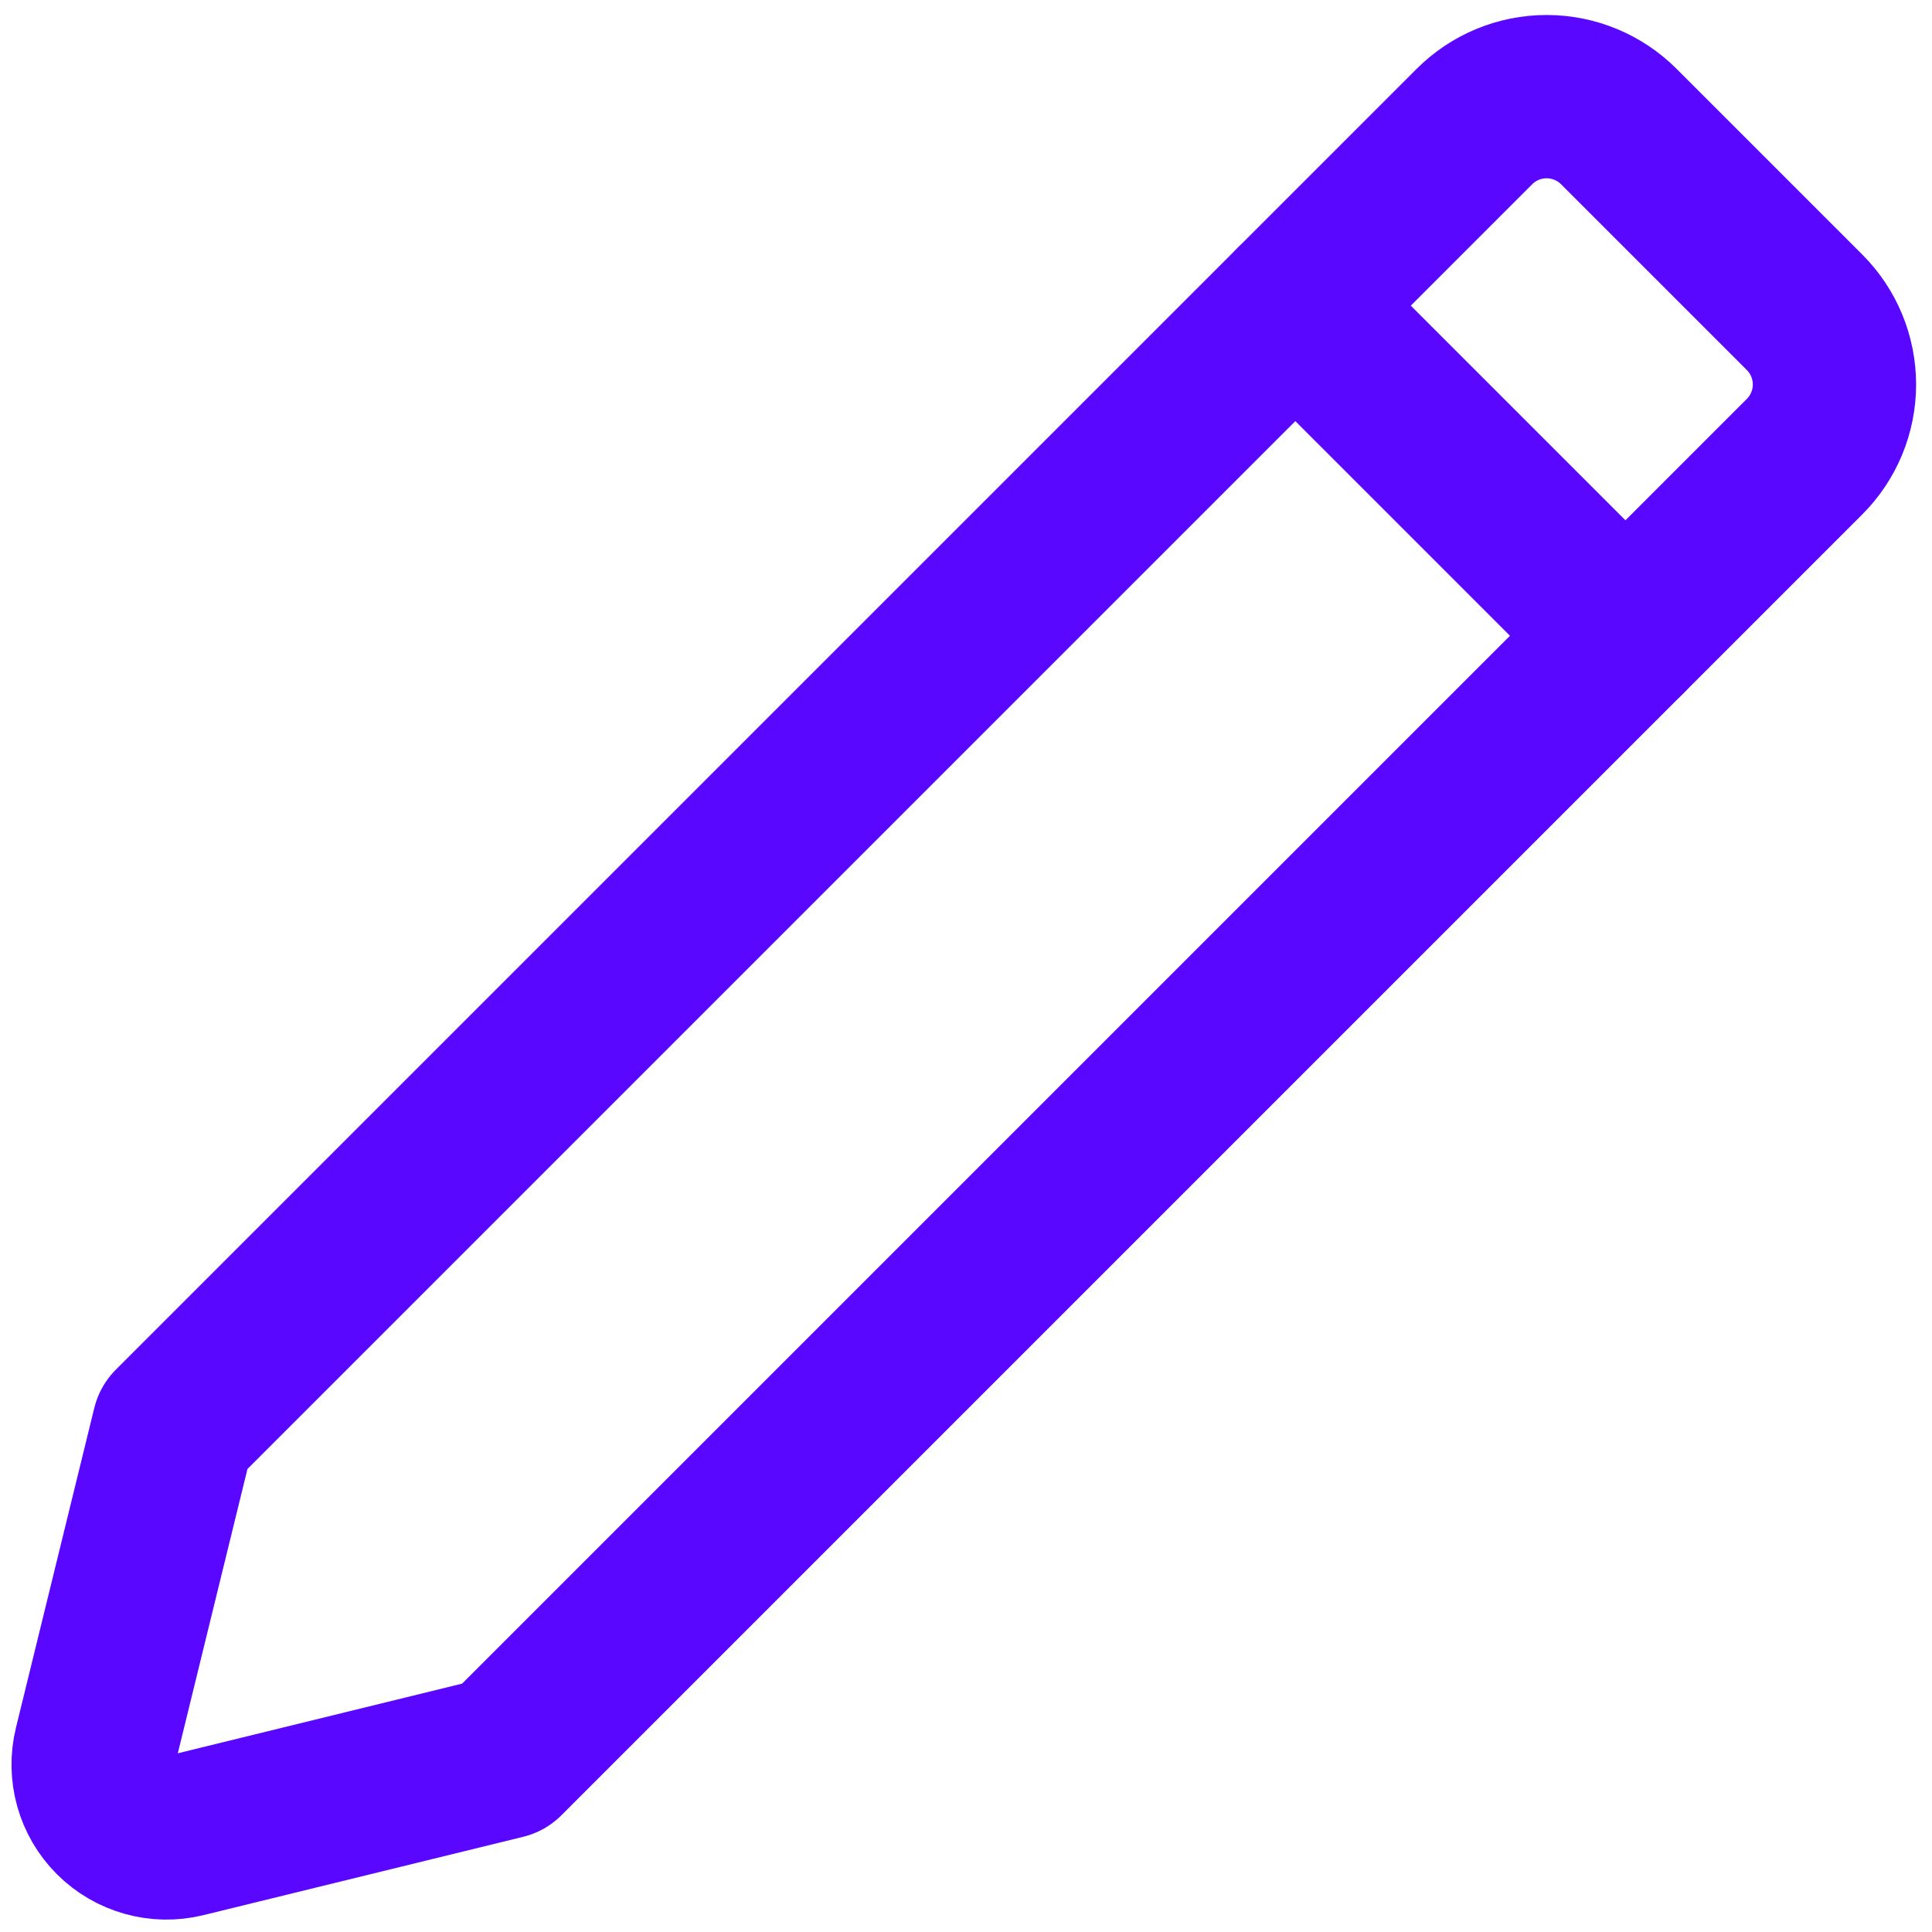 <?xml version="1.0" encoding="UTF-8" standalone="no"?>
<!DOCTYPE svg PUBLIC "-//W3C//DTD SVG 1.1//EN" "http://www.w3.org/Graphics/SVG/1.1/DTD/svg11.dtd">
<svg width="100%" height="100%" viewBox="0 0 64 64" version="1.1" xmlns="http://www.w3.org/2000/svg" xmlns:xlink="http://www.w3.org/1999/xlink" xml:space="preserve" xmlns:serif="http://www.serif.com/" style="fill-rule:evenodd;clip-rule:evenodd;stroke-linecap:round;stroke-linejoin:round;stroke-miterlimit:1.5;">
    <g transform="matrix(0.98,0,0,0.98,0.624,0.626)">
        <path d="M16.39,58.769C16.39,58.769 9.958,60.345 5.581,61.417C4.739,61.623 3.851,61.375 3.238,60.762C2.625,60.149 2.377,59.261 2.583,58.419C3.655,54.042 5.231,47.61 5.231,47.61L49.202,3.639C49.849,2.992 50.727,2.628 51.642,2.628C52.558,2.628 53.436,2.992 54.083,3.639C55.945,5.501 58.499,8.055 60.361,9.917C61.008,10.564 61.372,11.442 61.372,12.358C61.372,13.273 61.008,14.151 60.361,14.798L16.39,58.769Z" style="fill:none;stroke:rgb(90,7,255);stroke-width:5.52px;"/>
    </g>
    <g transform="matrix(0.98,0,0,0.98,0.624,0.626)">
        <path d="M43.148,9.693L54.307,20.852" style="fill:none;stroke:rgb(90,7,255);stroke-width:5.52px;"/>
    </g>
</svg>
